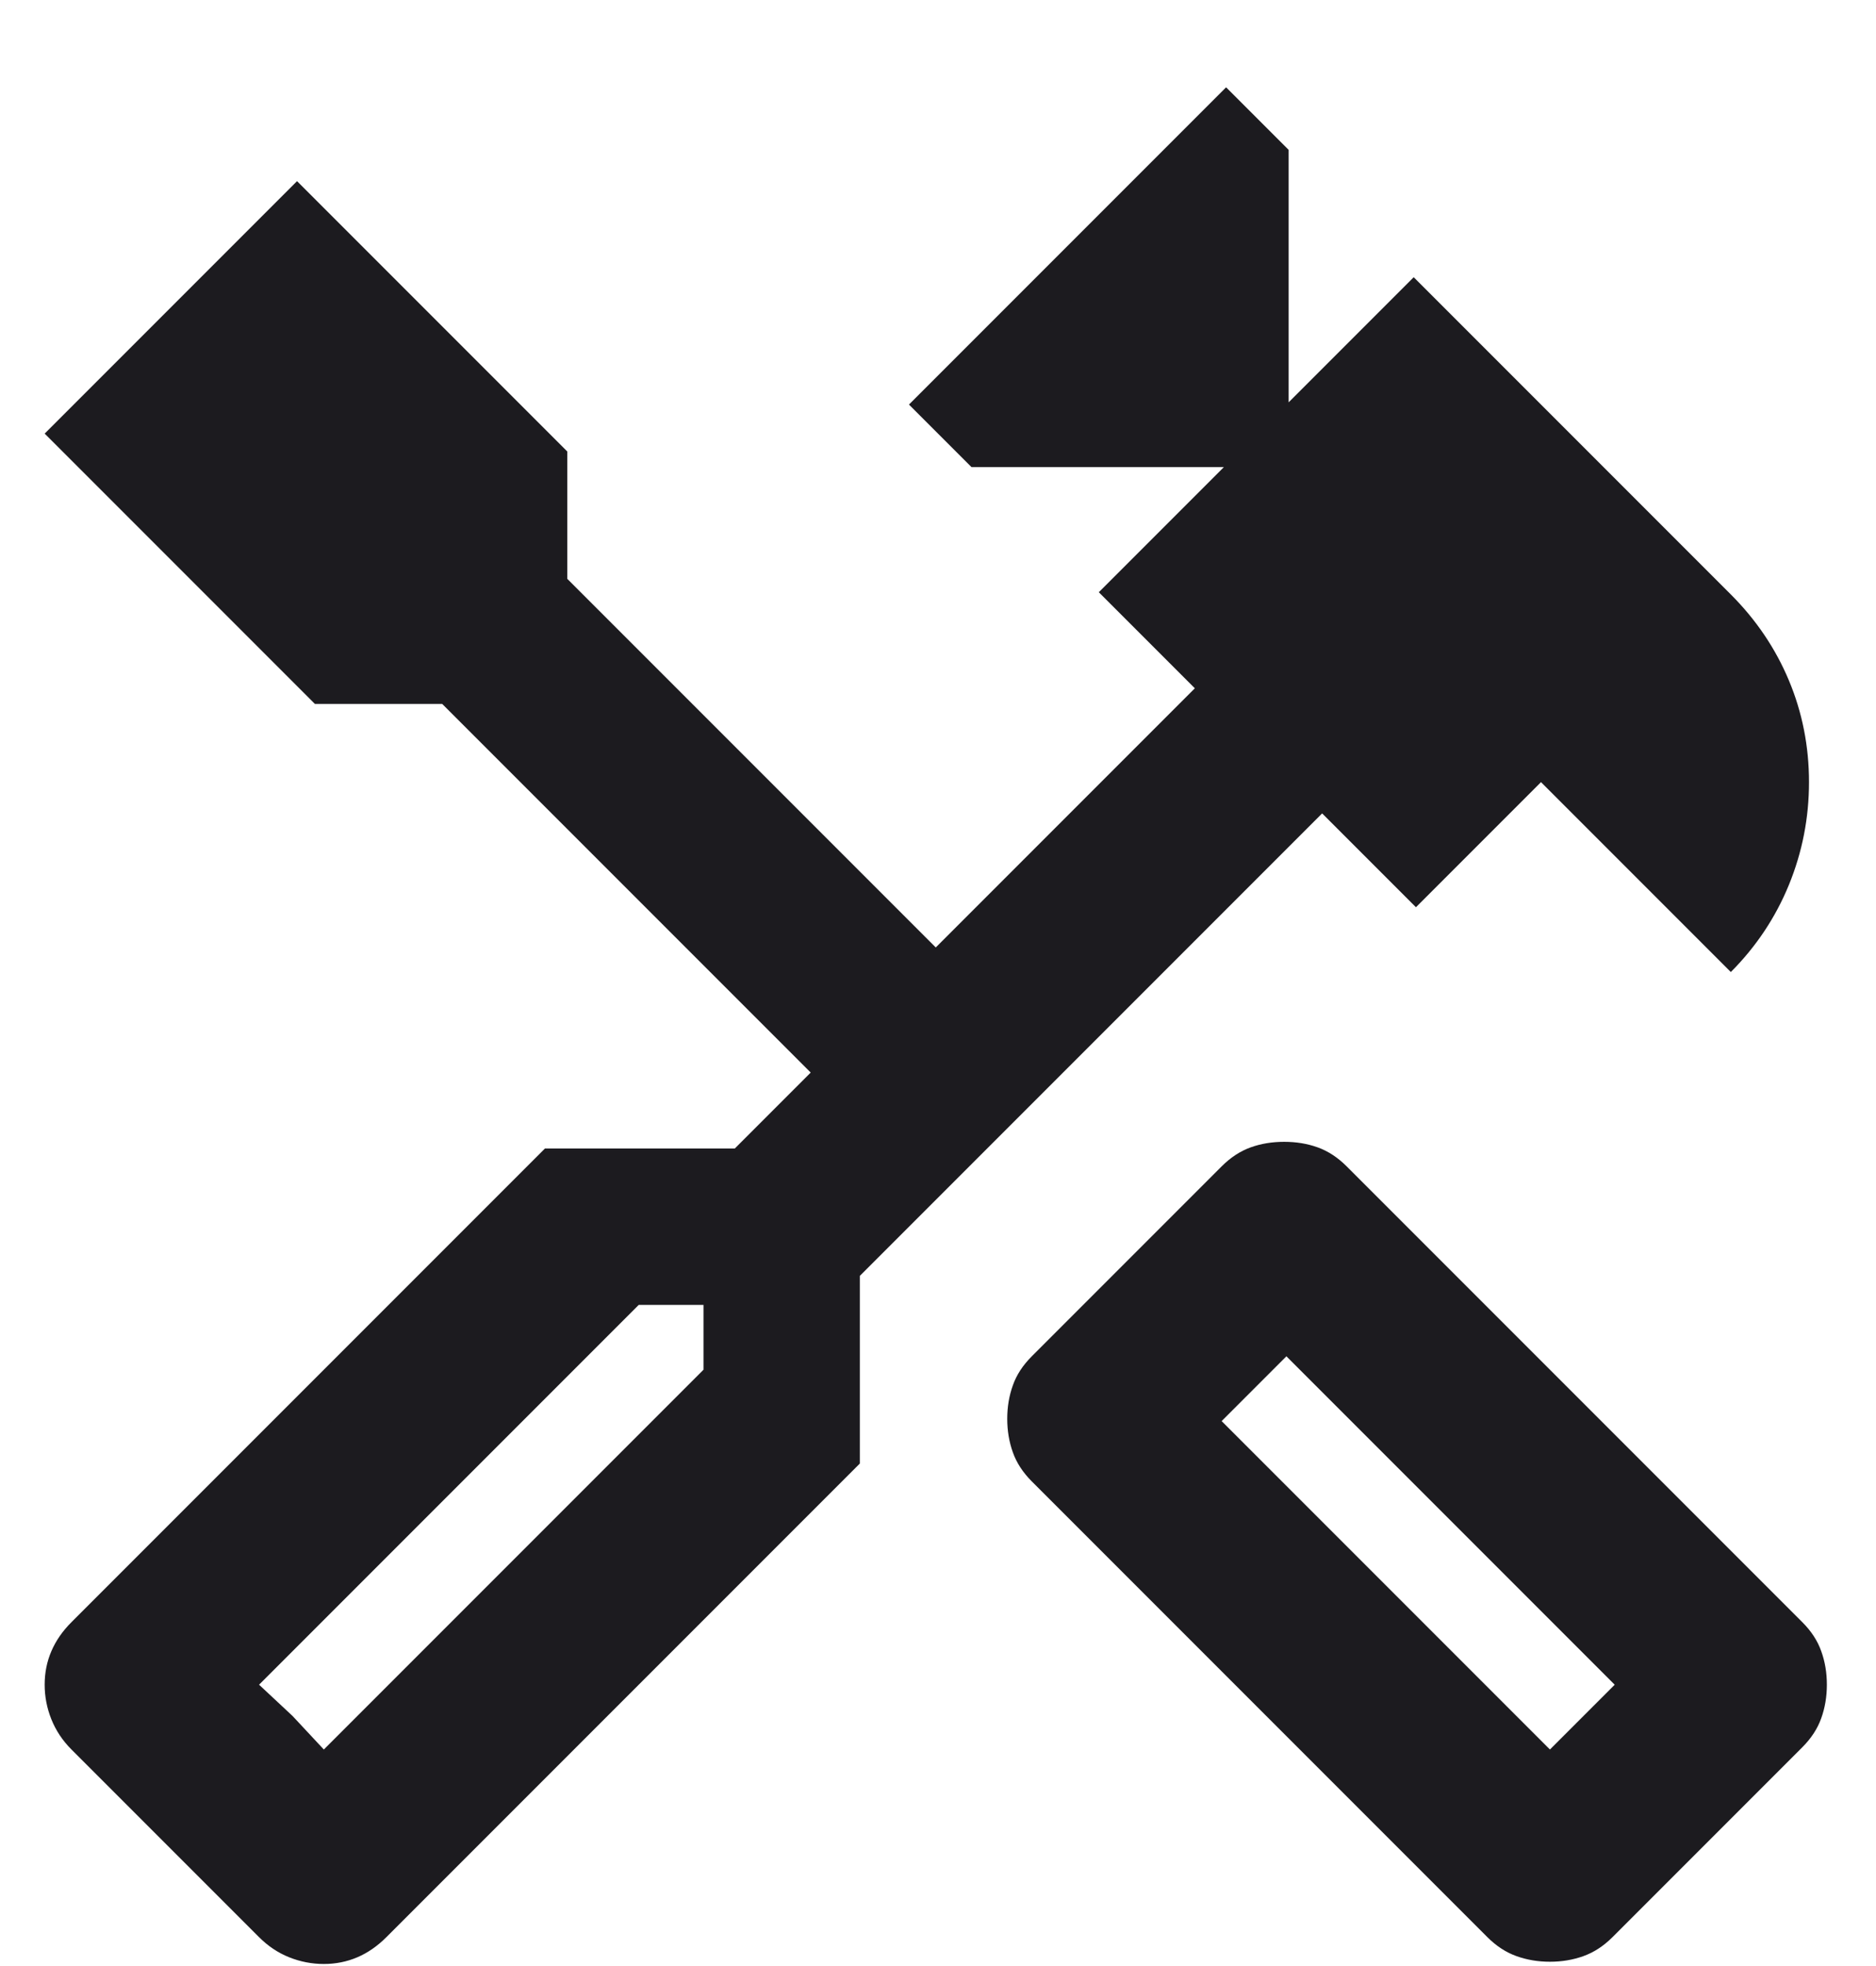 <svg width="21" height="22" viewBox="0 0 21 22" fill="none" xmlns="http://www.w3.org/2000/svg">
<path d="M17.35 21.952C17.217 21.952 17.092 21.931 16.975 21.889C16.858 21.847 16.75 21.777 16.65 21.677L11.55 16.577C11.45 16.477 11.379 16.368 11.338 16.252C11.296 16.135 11.275 16.01 11.275 15.877C11.275 15.743 11.296 15.618 11.338 15.502C11.379 15.385 11.45 15.277 11.55 15.177L13.675 13.052C13.775 12.952 13.883 12.881 14 12.839C14.117 12.797 14.242 12.777 14.375 12.777C14.508 12.777 14.633 12.797 14.75 12.839C14.867 12.881 14.975 12.952 15.075 13.052L20.175 18.152C20.275 18.252 20.346 18.36 20.387 18.477C20.429 18.593 20.45 18.718 20.45 18.852C20.45 18.985 20.429 19.11 20.387 19.227C20.346 19.343 20.275 19.452 20.175 19.552L18.05 21.677C17.95 21.777 17.842 21.847 17.725 21.889C17.608 21.931 17.483 21.952 17.35 21.952ZM17.35 19.577L18.075 18.852L14.4 15.177L13.675 15.902L17.35 19.577ZM3.625 21.977C3.492 21.977 3.362 21.952 3.237 21.902C3.112 21.852 3 21.777 2.9 21.677L0.8 19.577C0.7 19.477 0.625 19.364 0.575 19.239C0.525 19.114 0.5 18.985 0.5 18.852C0.5 18.718 0.525 18.593 0.575 18.477C0.625 18.36 0.7 18.252 0.8 18.152L6.1 12.852H8.225L9.075 12.002L4.95 7.877H3.525L0.5 4.852L3.325 2.027L6.35 5.052V6.477L10.475 10.602L13.375 7.702L12.3 6.627L13.7 5.227H10.875L10.175 4.527L13.725 0.977L14.425 1.677V4.502L15.825 3.102L19.375 6.652C19.658 6.935 19.875 7.256 20.025 7.614C20.175 7.972 20.25 8.352 20.25 8.752C20.25 9.152 20.175 9.535 20.025 9.902C19.875 10.268 19.658 10.593 19.375 10.877L17.25 8.752L15.85 10.152L14.8 9.102L9.625 14.277V16.377L4.325 21.677C4.225 21.777 4.117 21.852 4 21.902C3.883 21.952 3.758 21.977 3.625 21.977ZM3.625 19.577L7.875 15.327V14.602H7.15L2.9 18.852L3.625 19.577ZM3.625 19.577L2.9 18.852L3.275 19.202L3.625 19.577Z" fill="#1C1B1F"/>
</svg>
